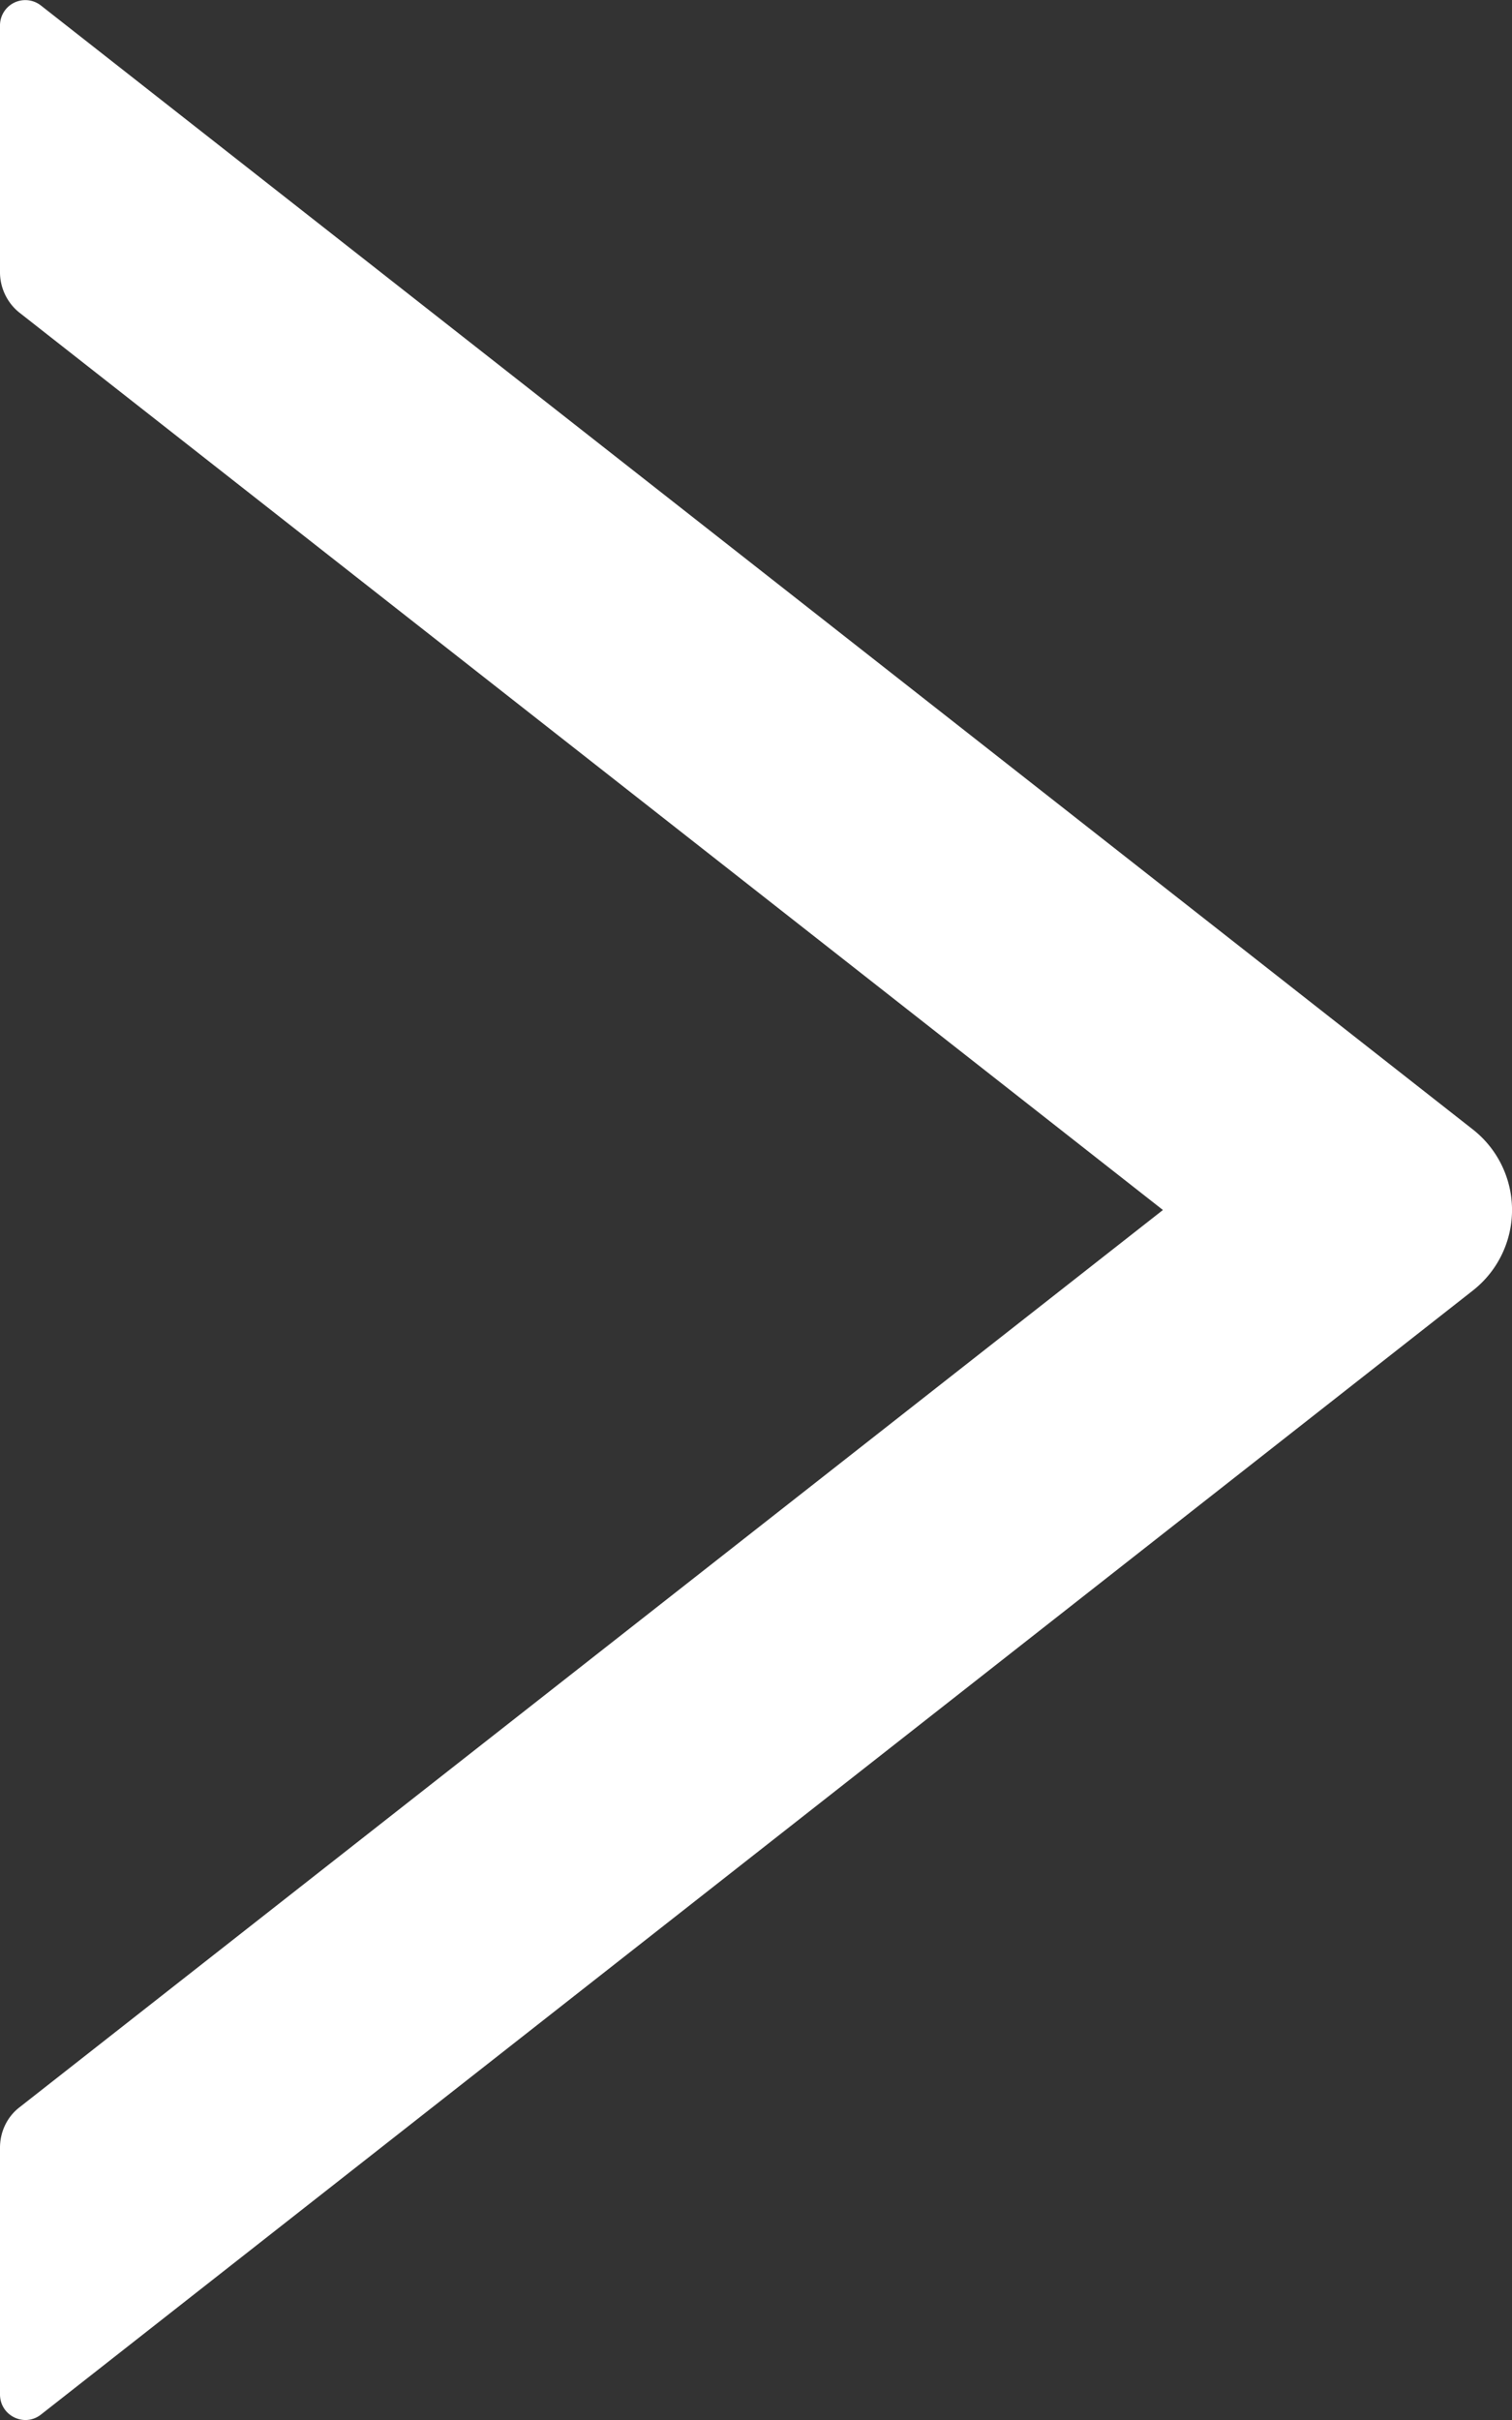 <svg xmlns="http://www.w3.org/2000/svg" width="30" height="48" viewBox="0 0 30 48">
    <rect x="0" y="0" width="30" height="48" fill="#333333" stroke="none"/>
    <path fill="#FFF" fill-rule="nonzero" d="M29.225 22.404L.813.11A.502.502 0 0 0 0 .508v4.894c0 .31.145.608.384.798L23.074 24 .384 41.8c-.245.19-.384.487-.384.798v4.894c0 .425.485.659.813.4l28.412-22.296a2.03 2.03 0 0 0 0-3.192z"/>
</svg>

